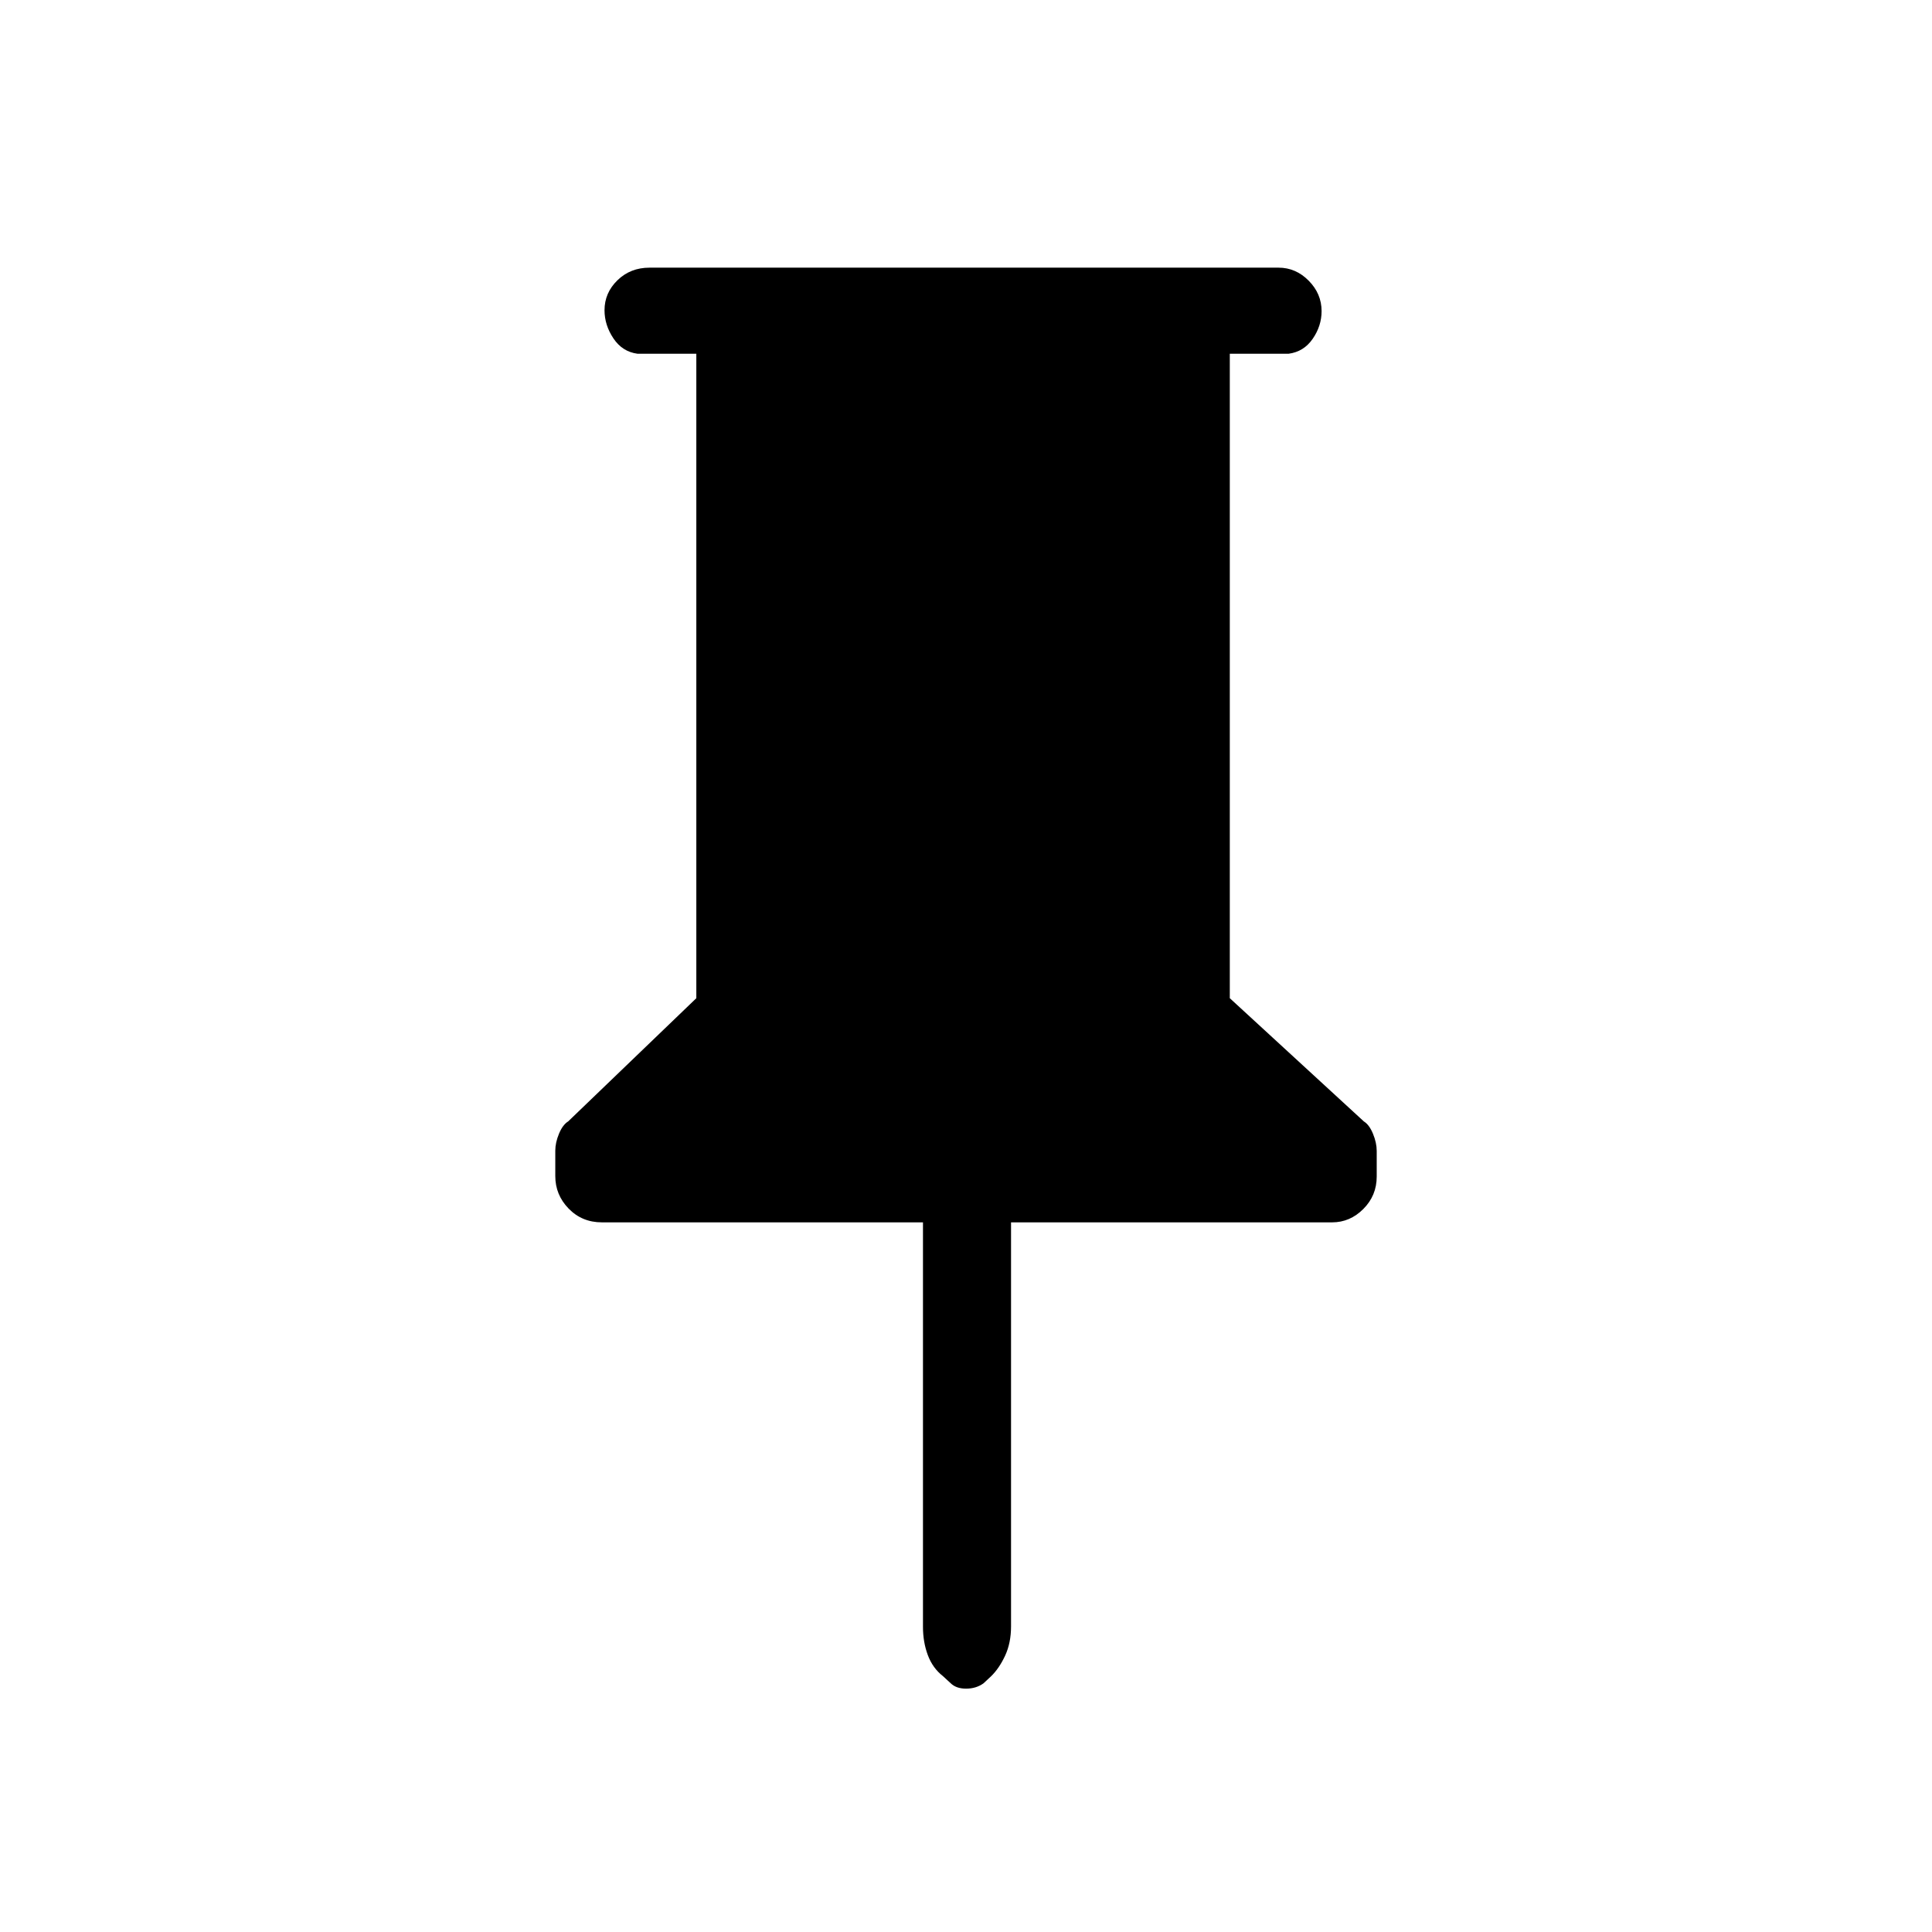 <svg xmlns="http://www.w3.org/2000/svg" height="48" viewBox="0 -960 960 960" width="48"><path d="M611.08-784.23V-464l66.61 61.23q2.69 1.64 4.54 6.13t1.85 8.53v12.75q0 9.42-6.63 16.08-6.64 6.66-15.53 6.66H502.38v200.77q0 8.17-2.93 14.51-2.94 6.35-7.05 10.33l-3.76 3.49q-3.67 2.6-8.6 2.6-4.92 0-7.66-2.69l-3.84-3.54q-5.08-3.95-7.5-10.41-2.42-6.45-2.42-14.05v-201.01H299.08q-9.87 0-16.51-6.82-6.65-6.83-6.65-16.17v-12.62q0-4 1.85-8.45 1.85-4.45 4.54-6.09L346-464v-320.23h-29.23q-7.54-1-11.96-7.62-4.43-6.63-4.43-13.98 0-8.66 6.43-14.91 6.42-6.26 15.96-6.26h312.54q8.56 0 14.97 6.47 6.41 6.48 6.41 15.13 0 7.36-4.42 13.76-4.42 6.41-11.96 7.41h-29.23Z"/></svg>